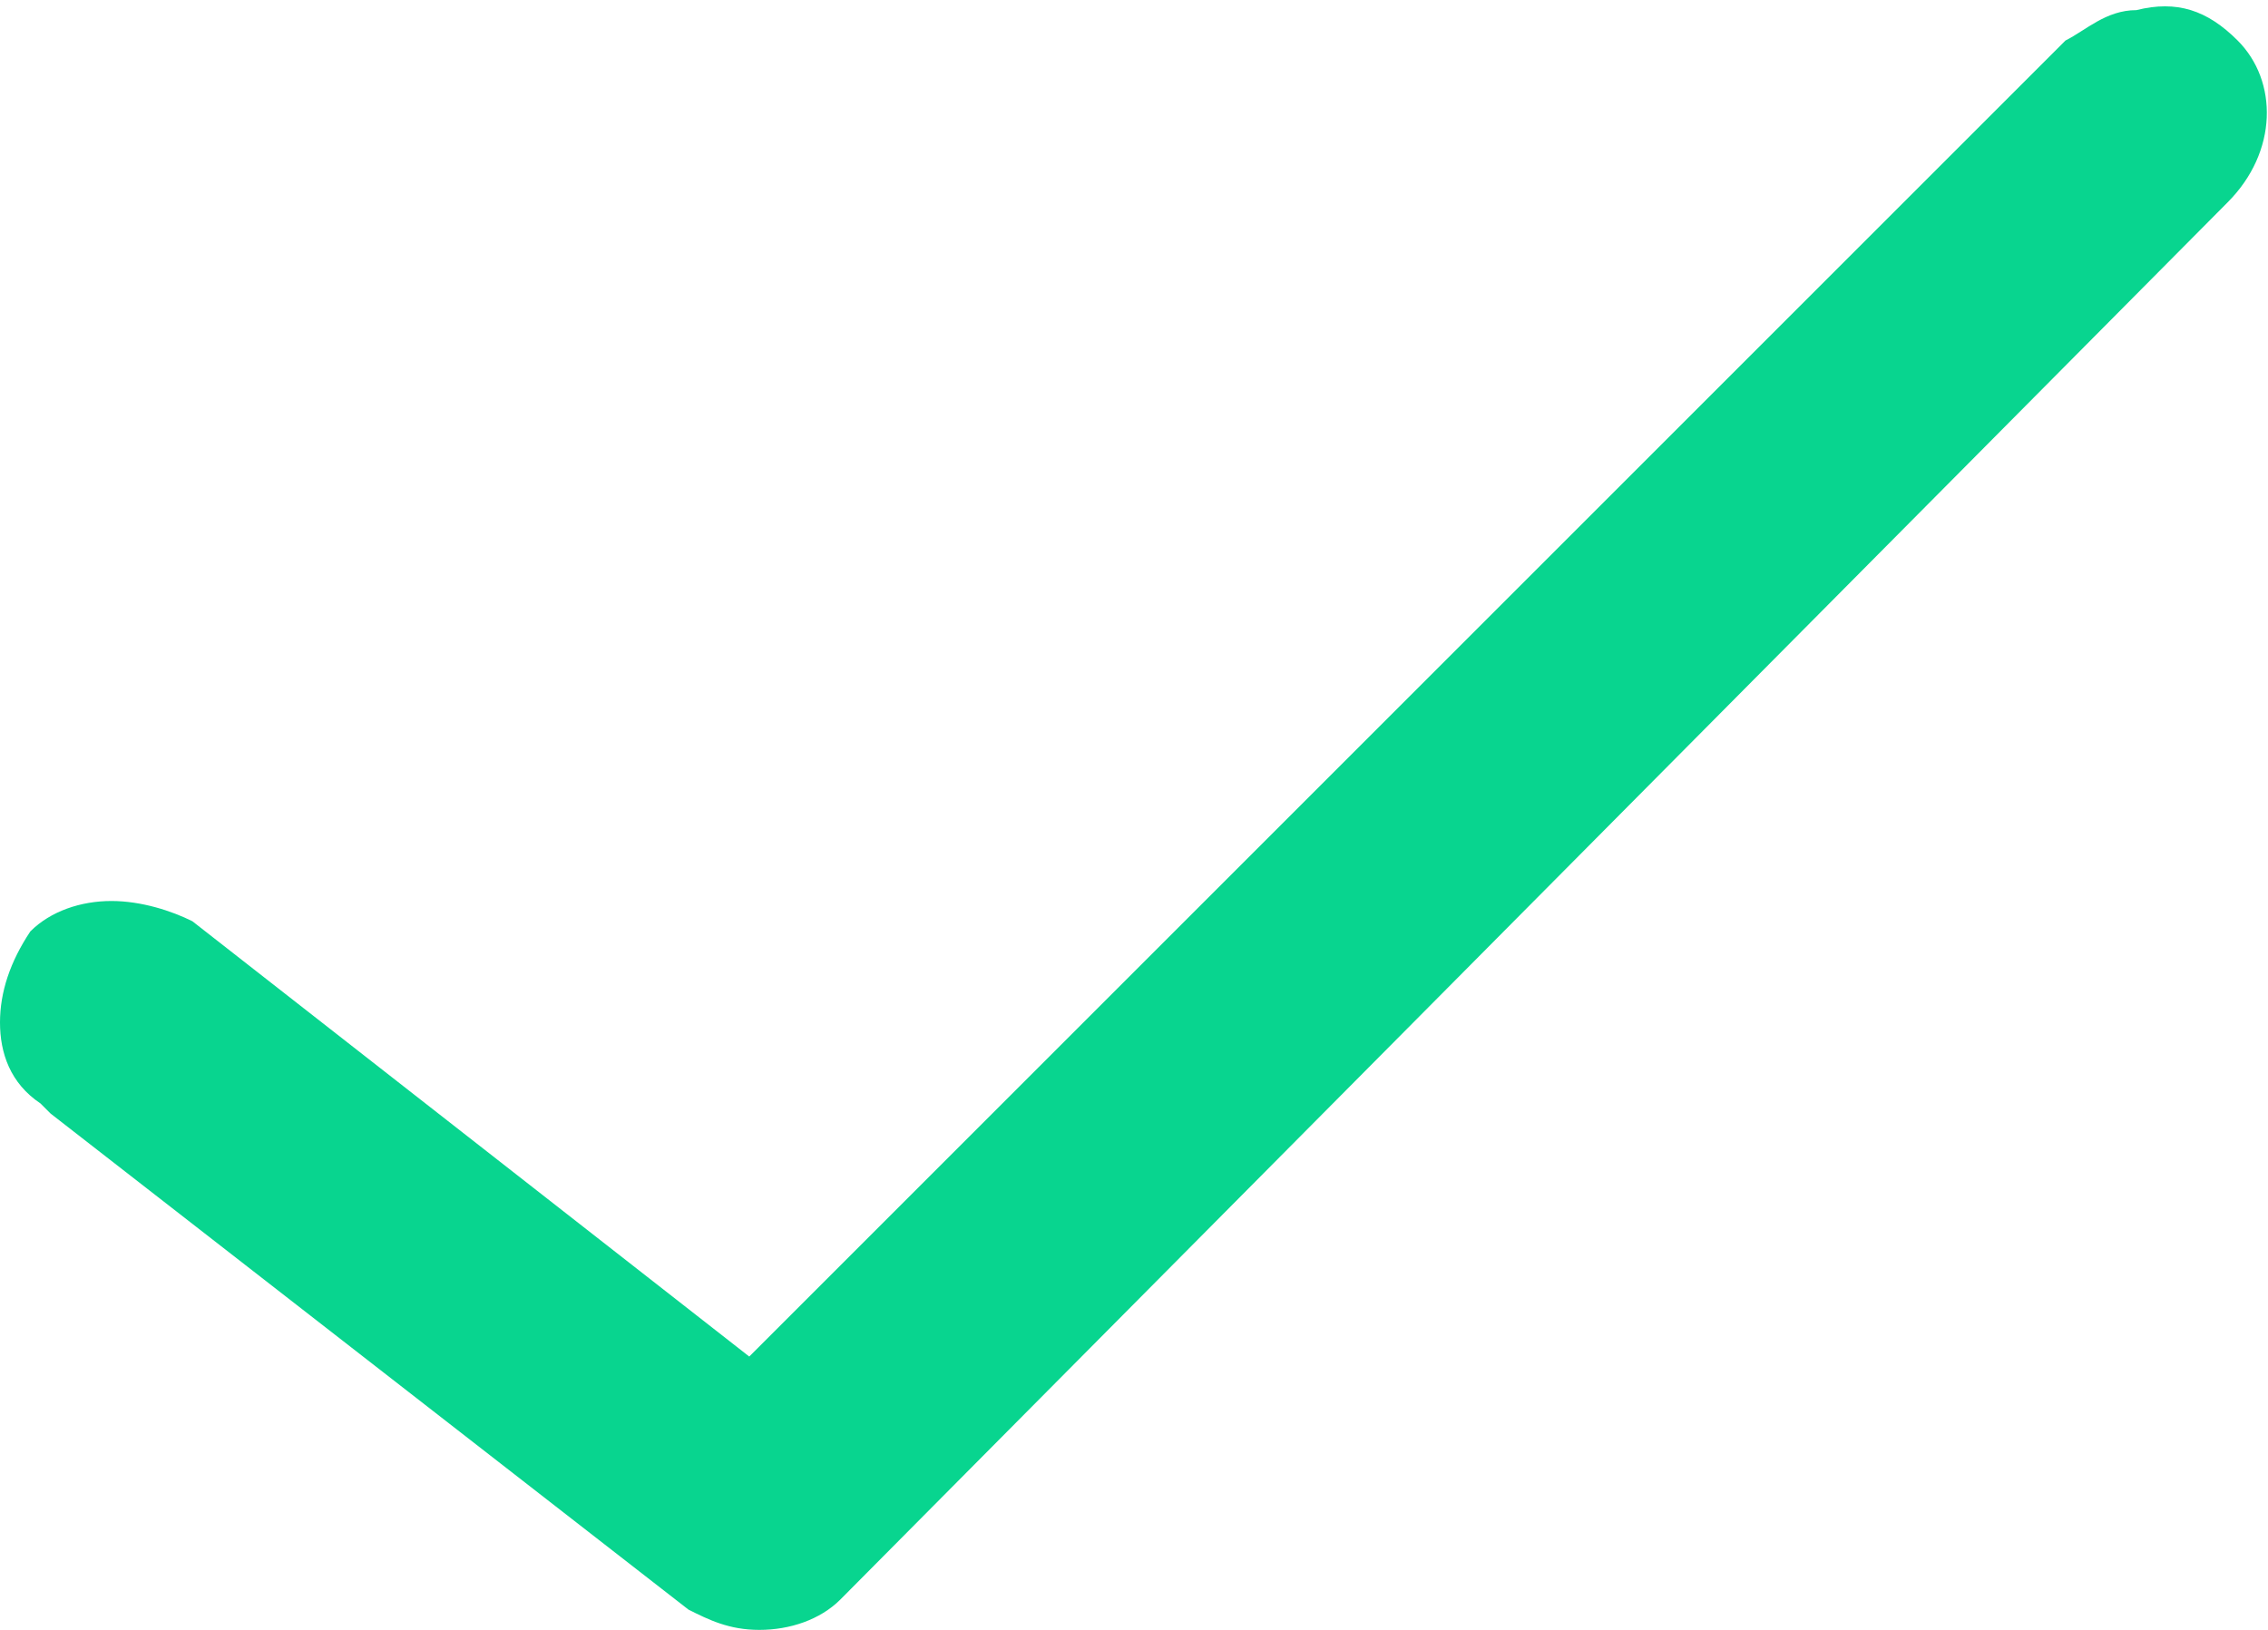 <?xml version="1.0" encoding="utf-8"?>
<!-- Generator: Adobe Illustrator 22.0.1, SVG Export Plug-In . SVG Version: 6.00 Build 0)  -->
<svg version="1.1" id="Layer_1" xmlns="http://www.w3.org/2000/svg" xmlns:xlink="http://www.w3.org/1999/xlink" x="0px" y="0px"
	 viewBox="0 0 22.4 16.1" style="enable-background:new 0 0 22.4 16.1;" xml:space="preserve">
<style type="text/css">
	.st0{fill:#08D58F;}
</style>
<path class="st0" d="M22.1,0.4c-0.3-0.3-0.6-0.4-1-0.3c-0.3,0-0.5,0.2-0.7,0.3L7.4,13.4L1.9,9.1C1.7,9,1.4,8.9,1.1,8.9
	C0.8,8.9,0.5,9,0.3,9.2C0.1,9.5,0,9.8,0,10.1c0,0.3,0.1,0.6,0.4,0.8c0,0,0.1,0.1,0.1,0.1l6.3,4.9C7,16,7.2,16.1,7.5,16.1
	c0.3,0,0.6-0.1,0.8-0.3L22,2C22.5,1.5,22.5,0.8,22.1,0.4z"/>
</svg>
